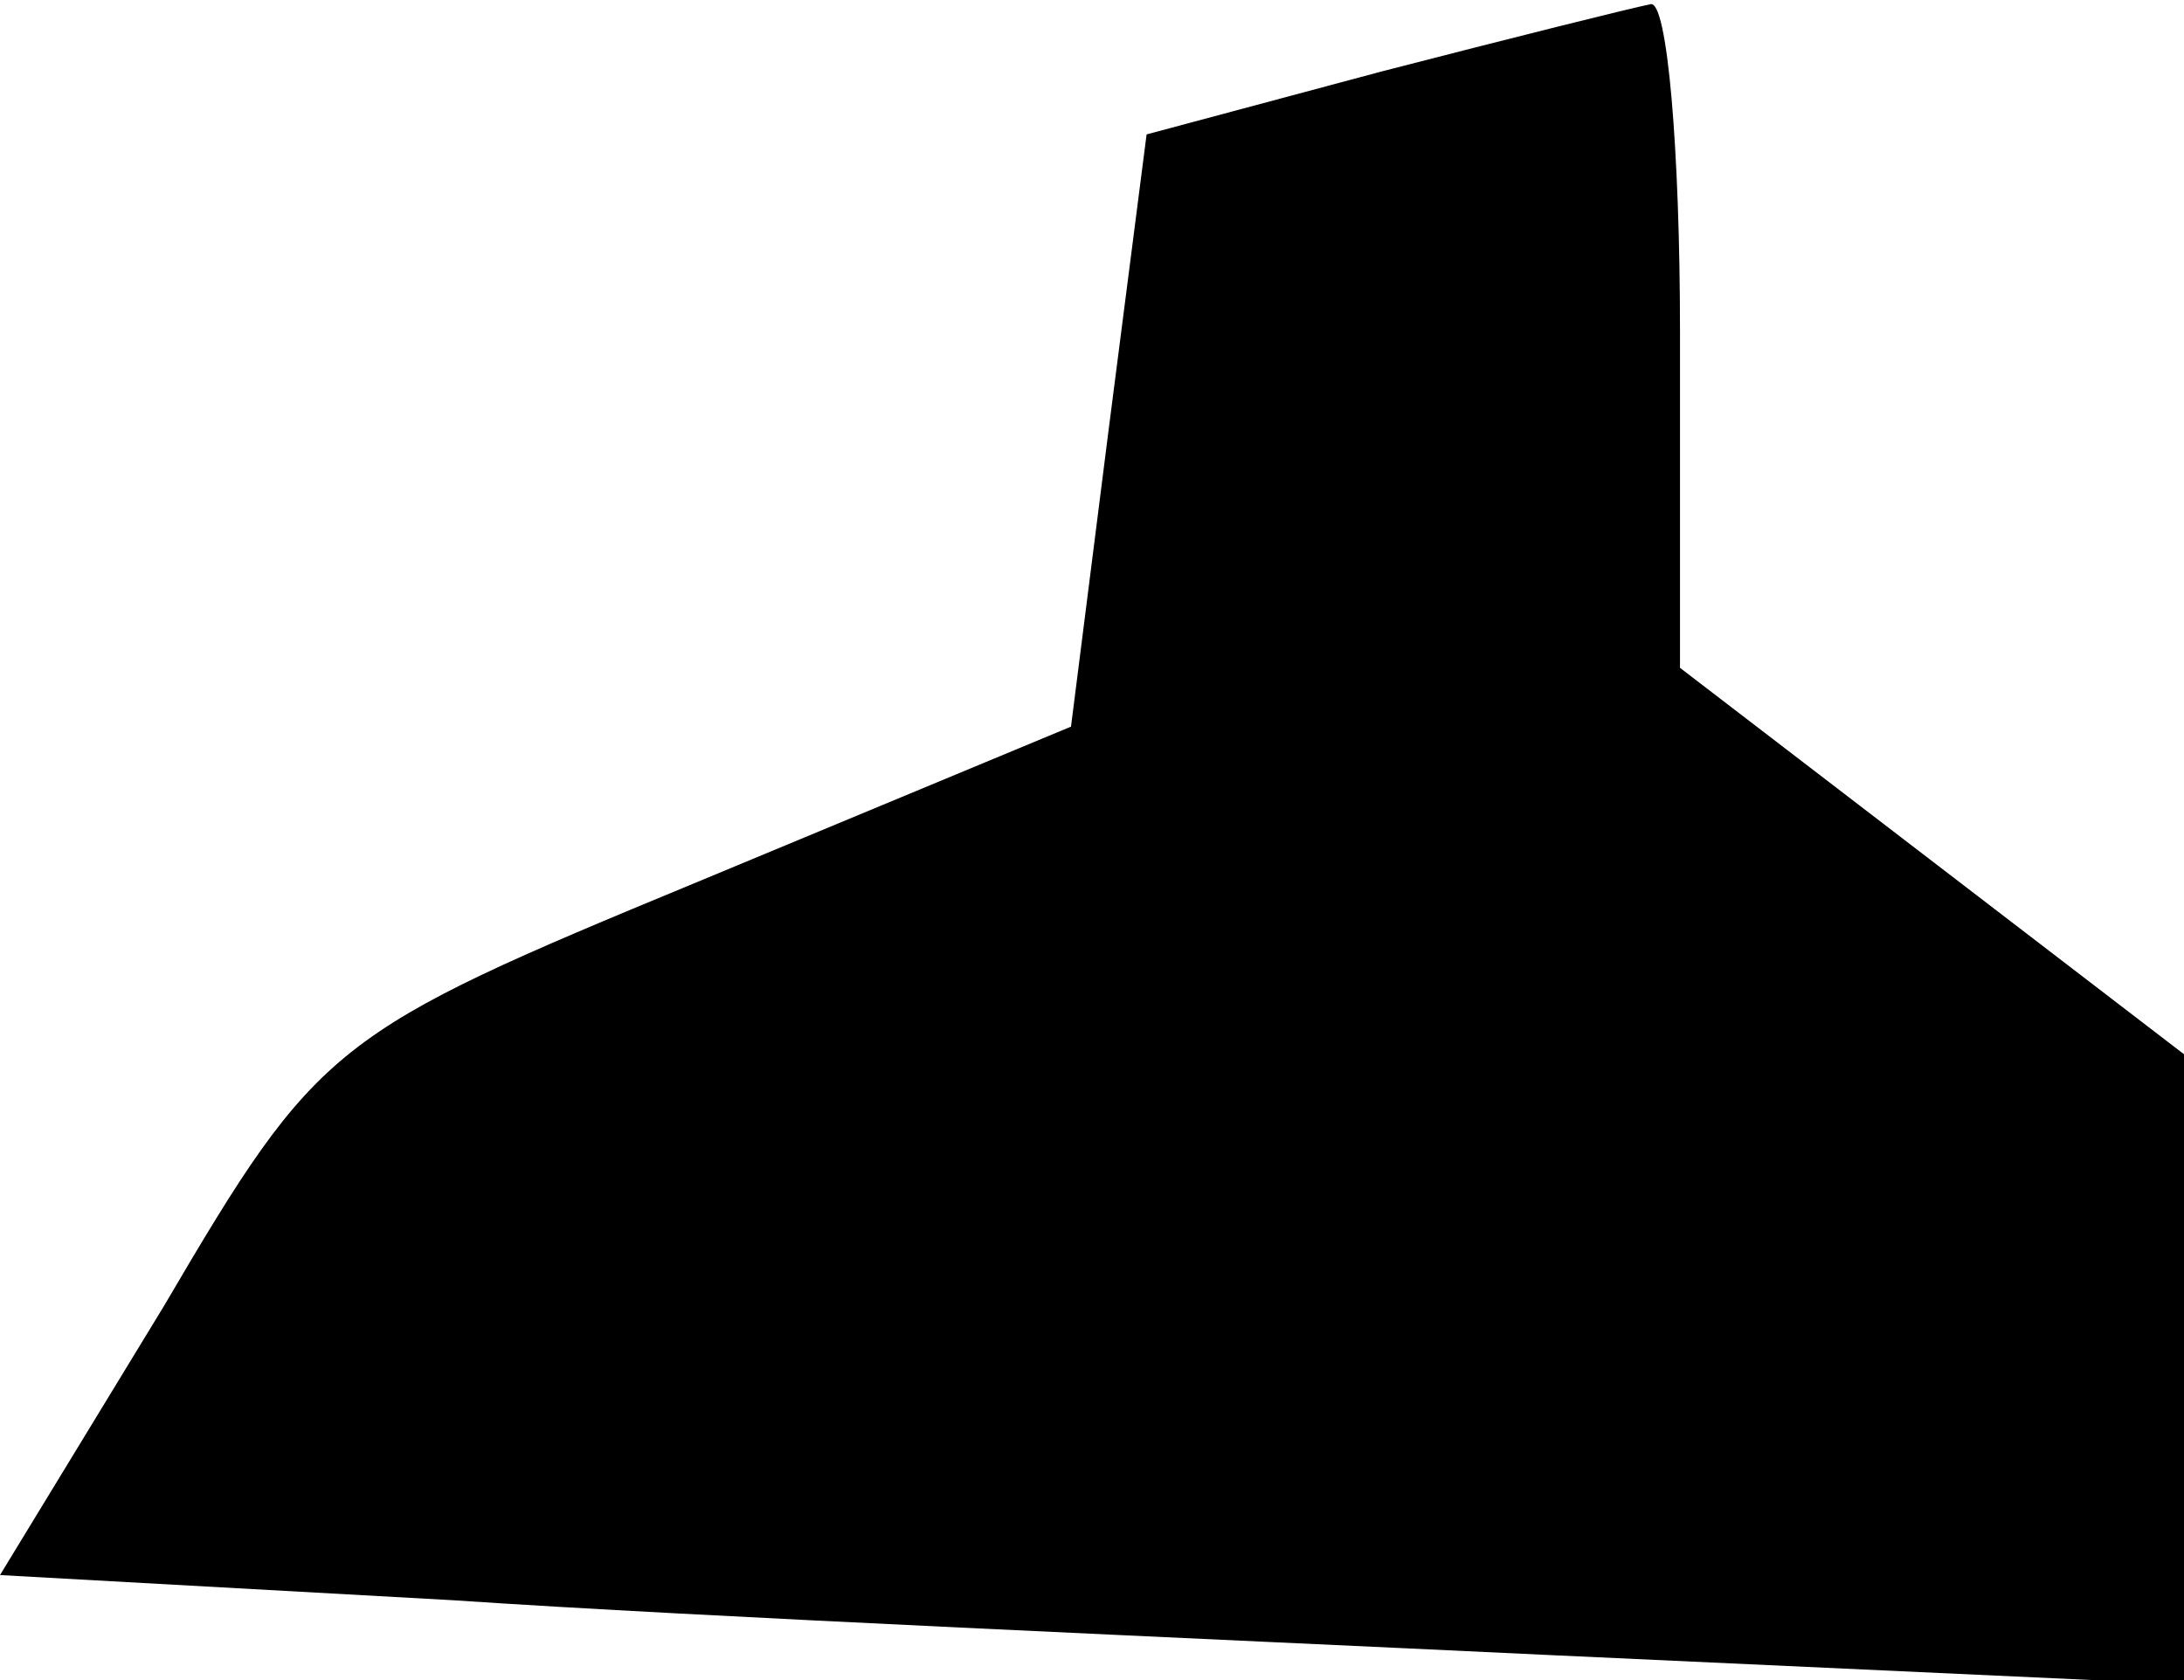 <?xml version="1.0" standalone="no"?>
<!DOCTYPE svg PUBLIC "-//W3C//DTD SVG 20010904//EN"
 "http://www.w3.org/TR/2001/REC-SVG-20010904/DTD/svg10.dtd">
<svg version="1.0" xmlns="http://www.w3.org/2000/svg"
 width="52pt" height="40pt" viewBox="0 0 52 40"
 preserveAspectRatio="xMidYMid meet">
<g transform="translate(0,40) scale(0.1,-0.1)"
fill="#000000" stroke="none">
<path fill="#000000" stroke="none" d="M329 383 l-56 -15 -9 -70 -9 -71 -89
-37 c-87 -36 -90 -38 -127 -101 l-39 -64 108 -6 c59 -4 176 -9 260 -13 l152
-7 0 75 0 75 -60 46 -60 46 0 80 c0 43 -3 79 -7 78 -5 -1 -33 -8 -64 -16z"/>
</g>
</svg>
